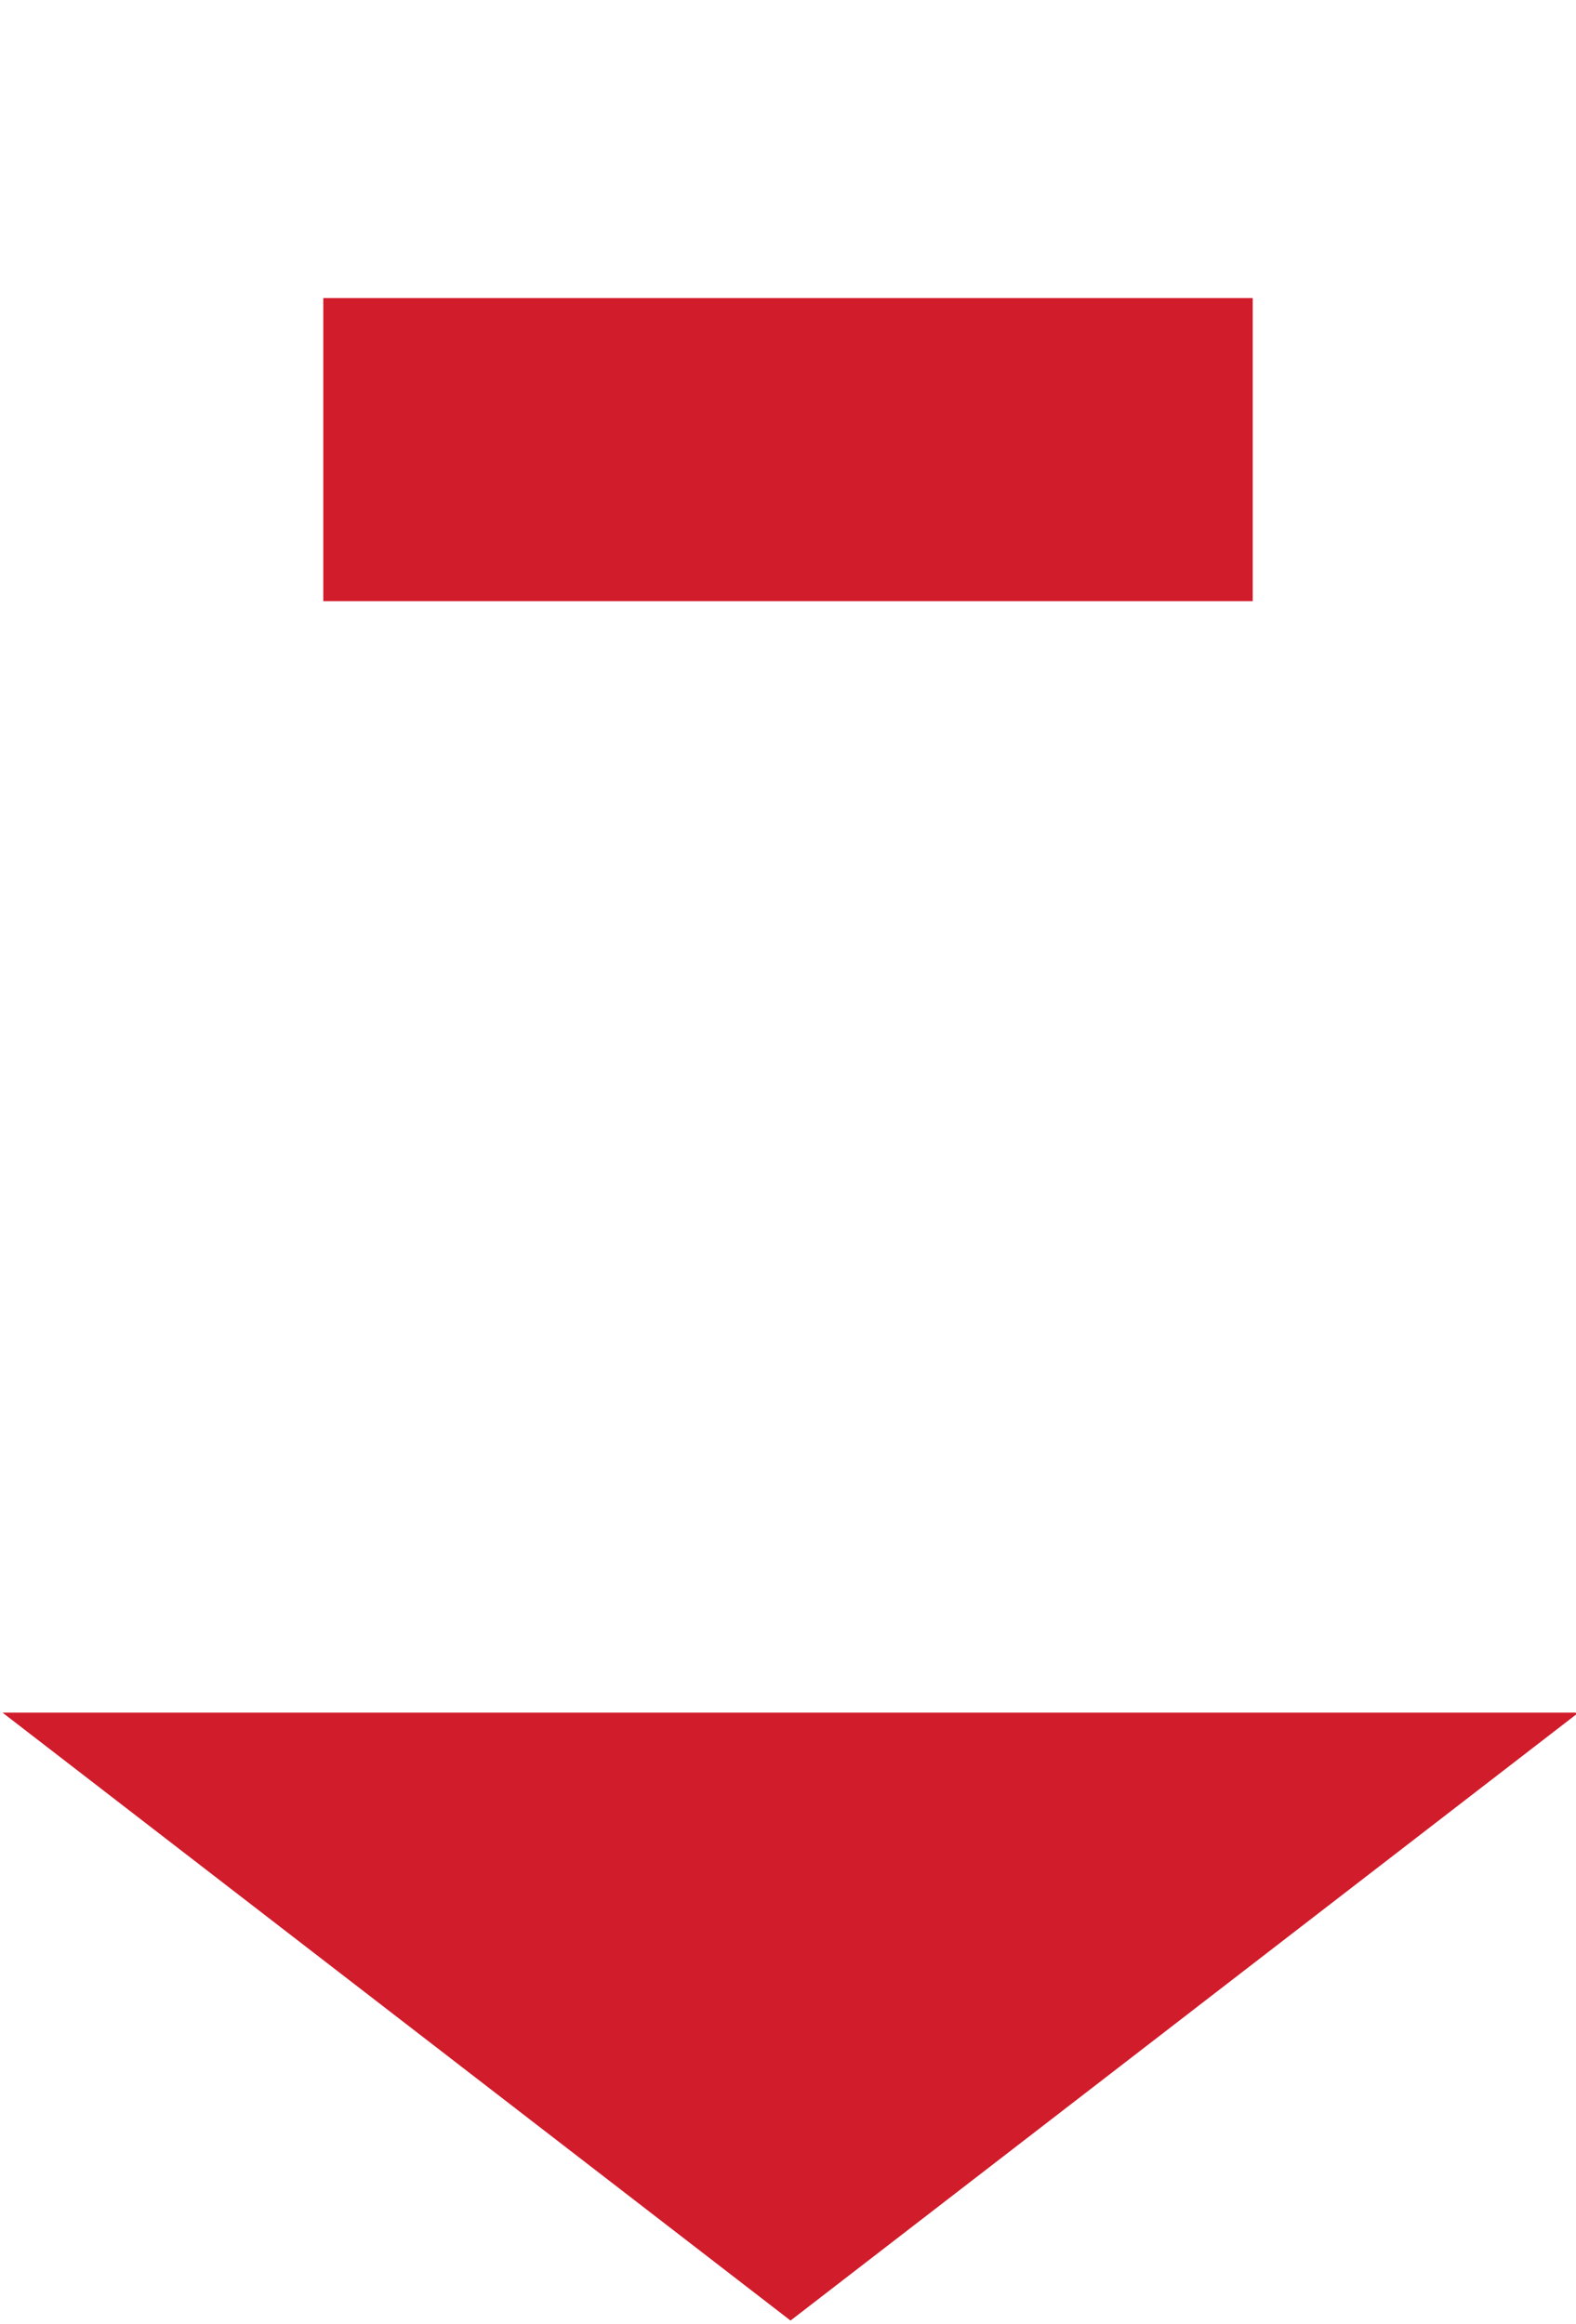 <?xml version="1.0" encoding="utf-8"?>
<!-- Generator: Adobe Illustrator 15.1.0, SVG Export Plug-In  -->
<!DOCTYPE svg PUBLIC "-//W3C//DTD SVG 1.1 Basic//EN" "http://www.w3.org/Graphics/SVG/1.1/DTD/svg11-basic.dtd">
<svg version="1.1" baseProfile="basic"
	 xmlns="http://www.w3.org/2000/svg" xmlns:xlink="http://www.w3.org/1999/xlink" xmlns:a="http://ns.adobe.com/AdobeSVGViewerExtensions/3.0/"
	 x="0px" y="0px" width="78px" height="115px" viewBox="-0.125 -14.75 78 115" style="enable-background:new -0.125 -14.75 78 115;"
	 xml:space="preserve">
<style type="text/css">
<![CDATA[
	.st0{fill:#d11c2b;}
	.st3{fill:#0070ba;}
	.st4{fill:#3aab39;}
]]>
</style>
<defs>
</defs>
<polygon class="st0" points="78,70 39,100.083 0,70 "/>
<rect x="15.875" class="st0" width="46" height="15"/>
</svg>
